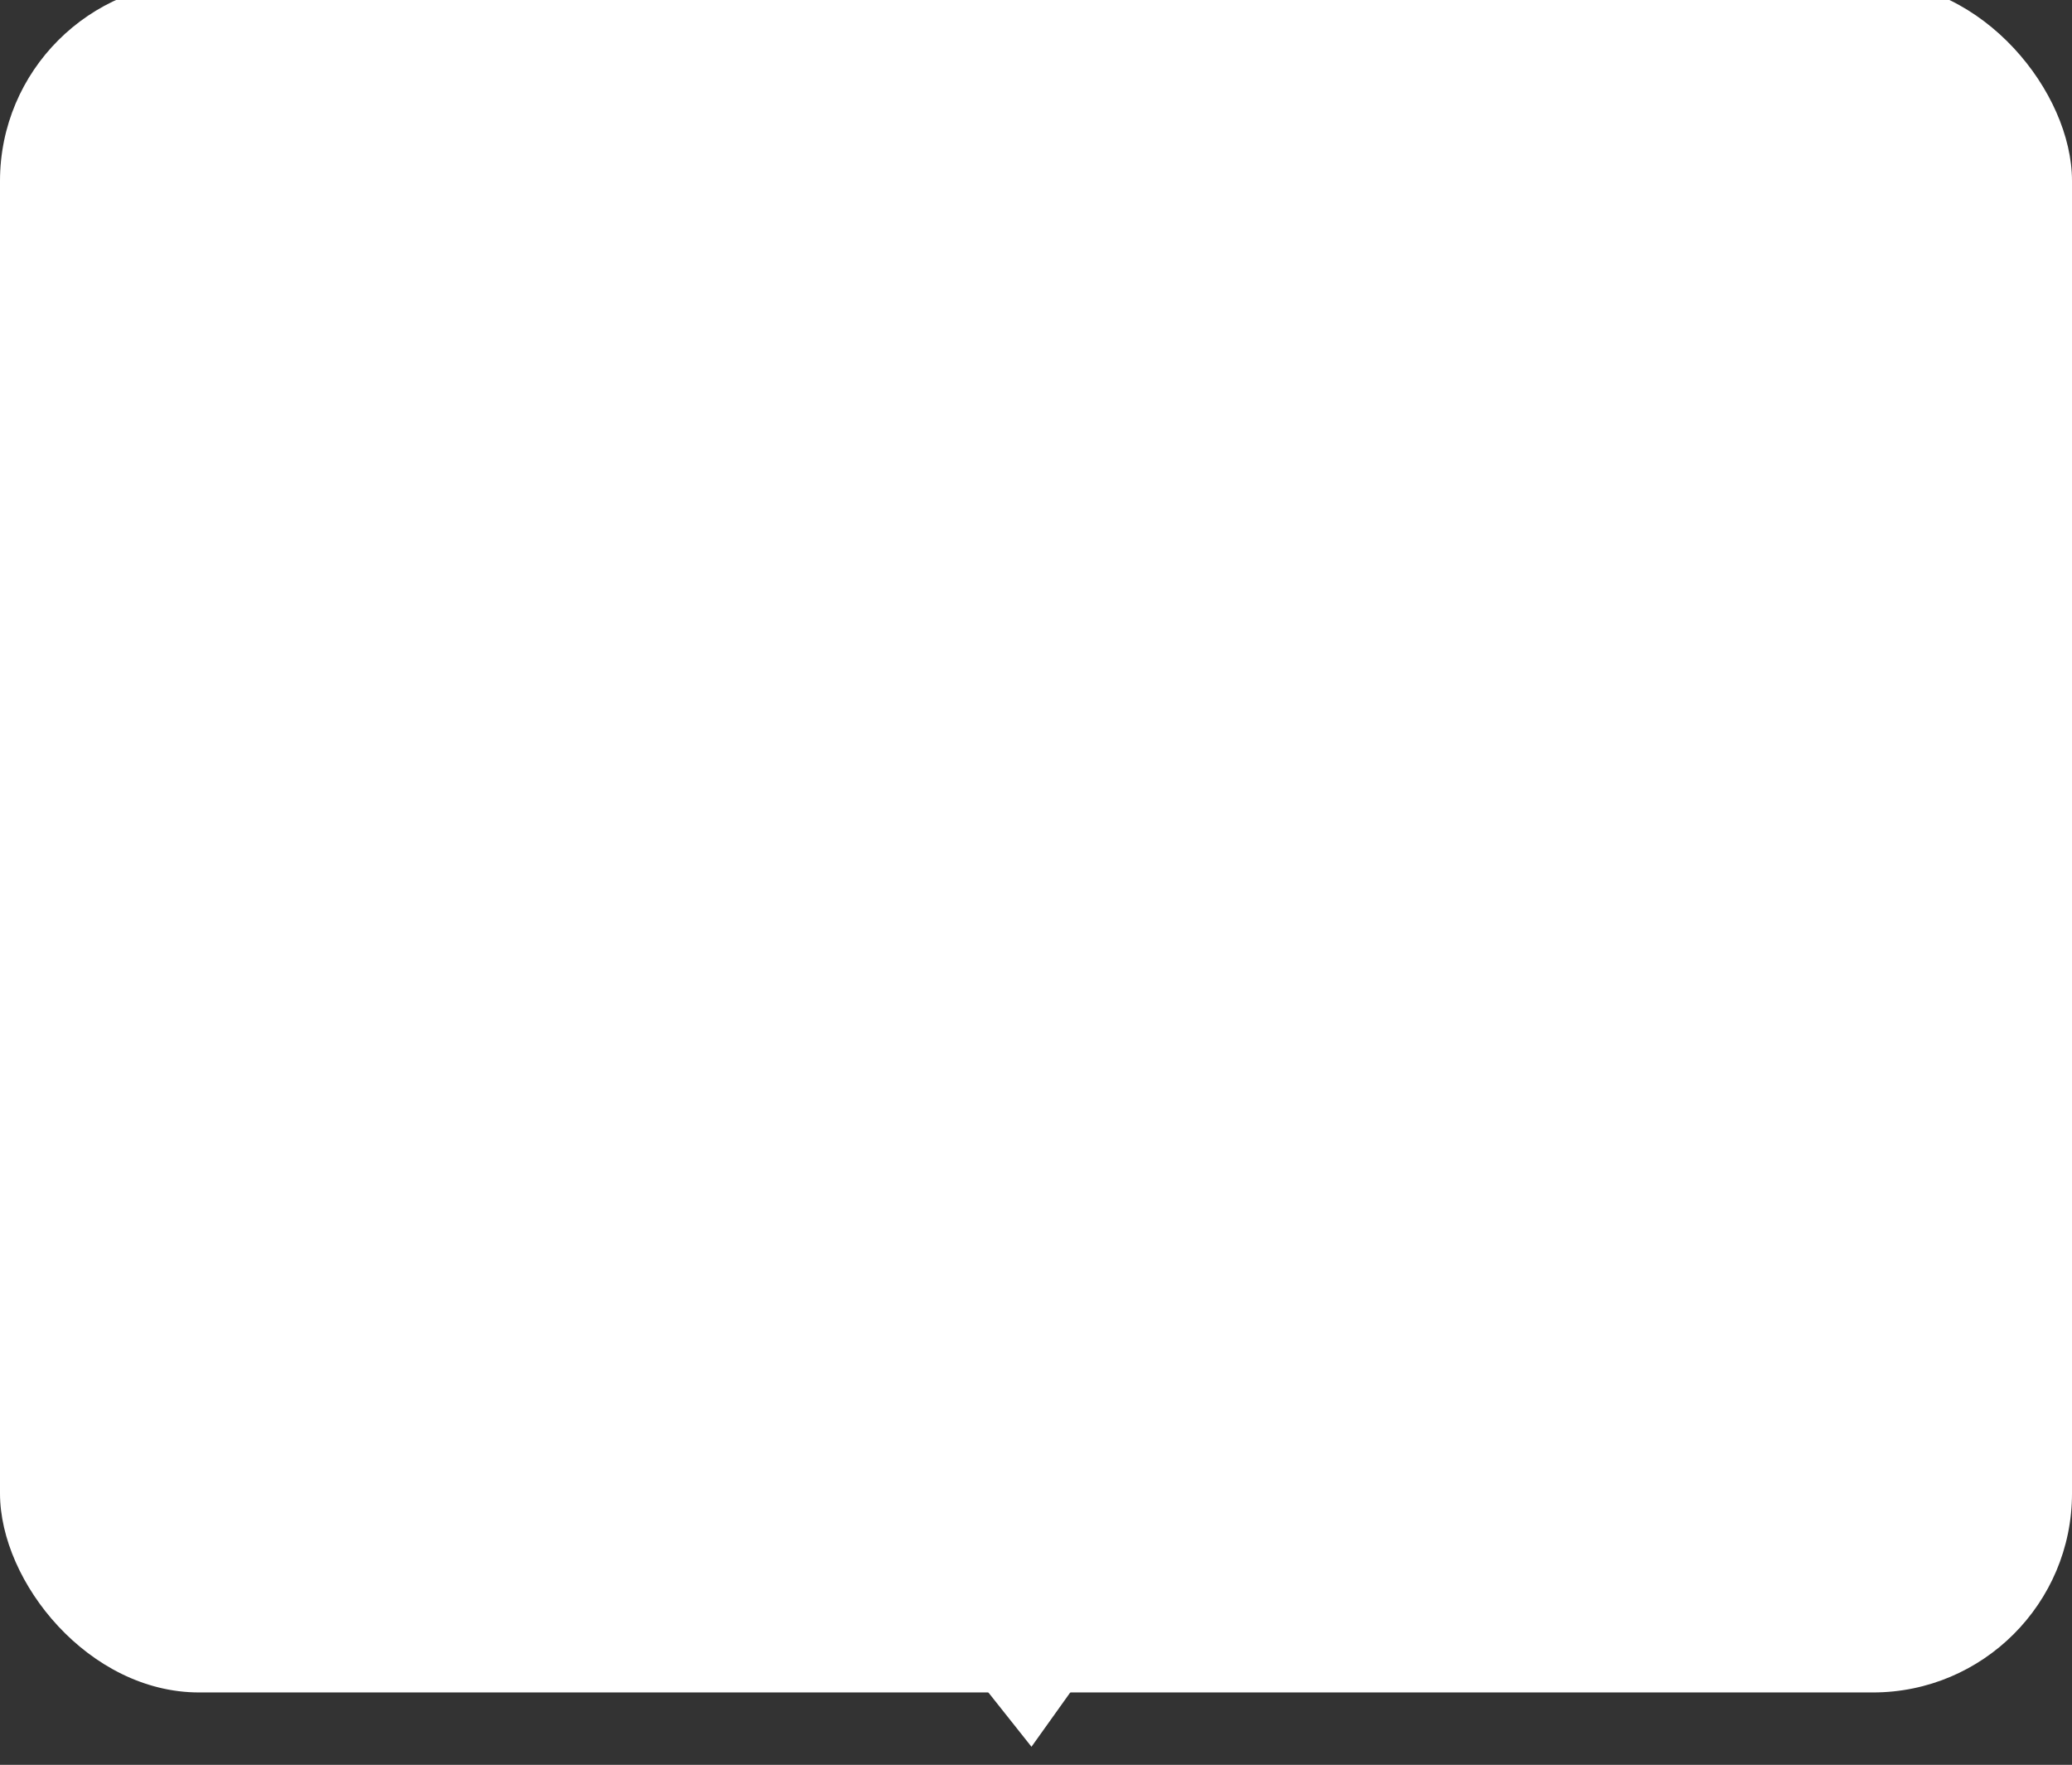 <svg width="229" height="195" xmlns="http://www.w3.org/2000/svg">
 <rect width="100%" height="100%" fill="#333333" stroke="none"/>
 <!-- Created with SVG-edit - http://svg-edit.googlecode.com/ -->
 <g>
  <title>Layer 1</title>
  <g id="svg_3">
   <rect ry="22" rx="22" id="svg_1" height="189" width="229" y="-2" x="0" stroke-width="0" stroke="#000000" fill="#FFFFFF"/>
   <path id="svg_2" d="m103.2,179.4l10.8,13.6l10,-14l-20.8,0.4z" stroke-linecap="null" stroke-linejoin="null" stroke-width="0" stroke="#000000" fill="#FFFFFF"/>
  </g>
 </g>
</svg>